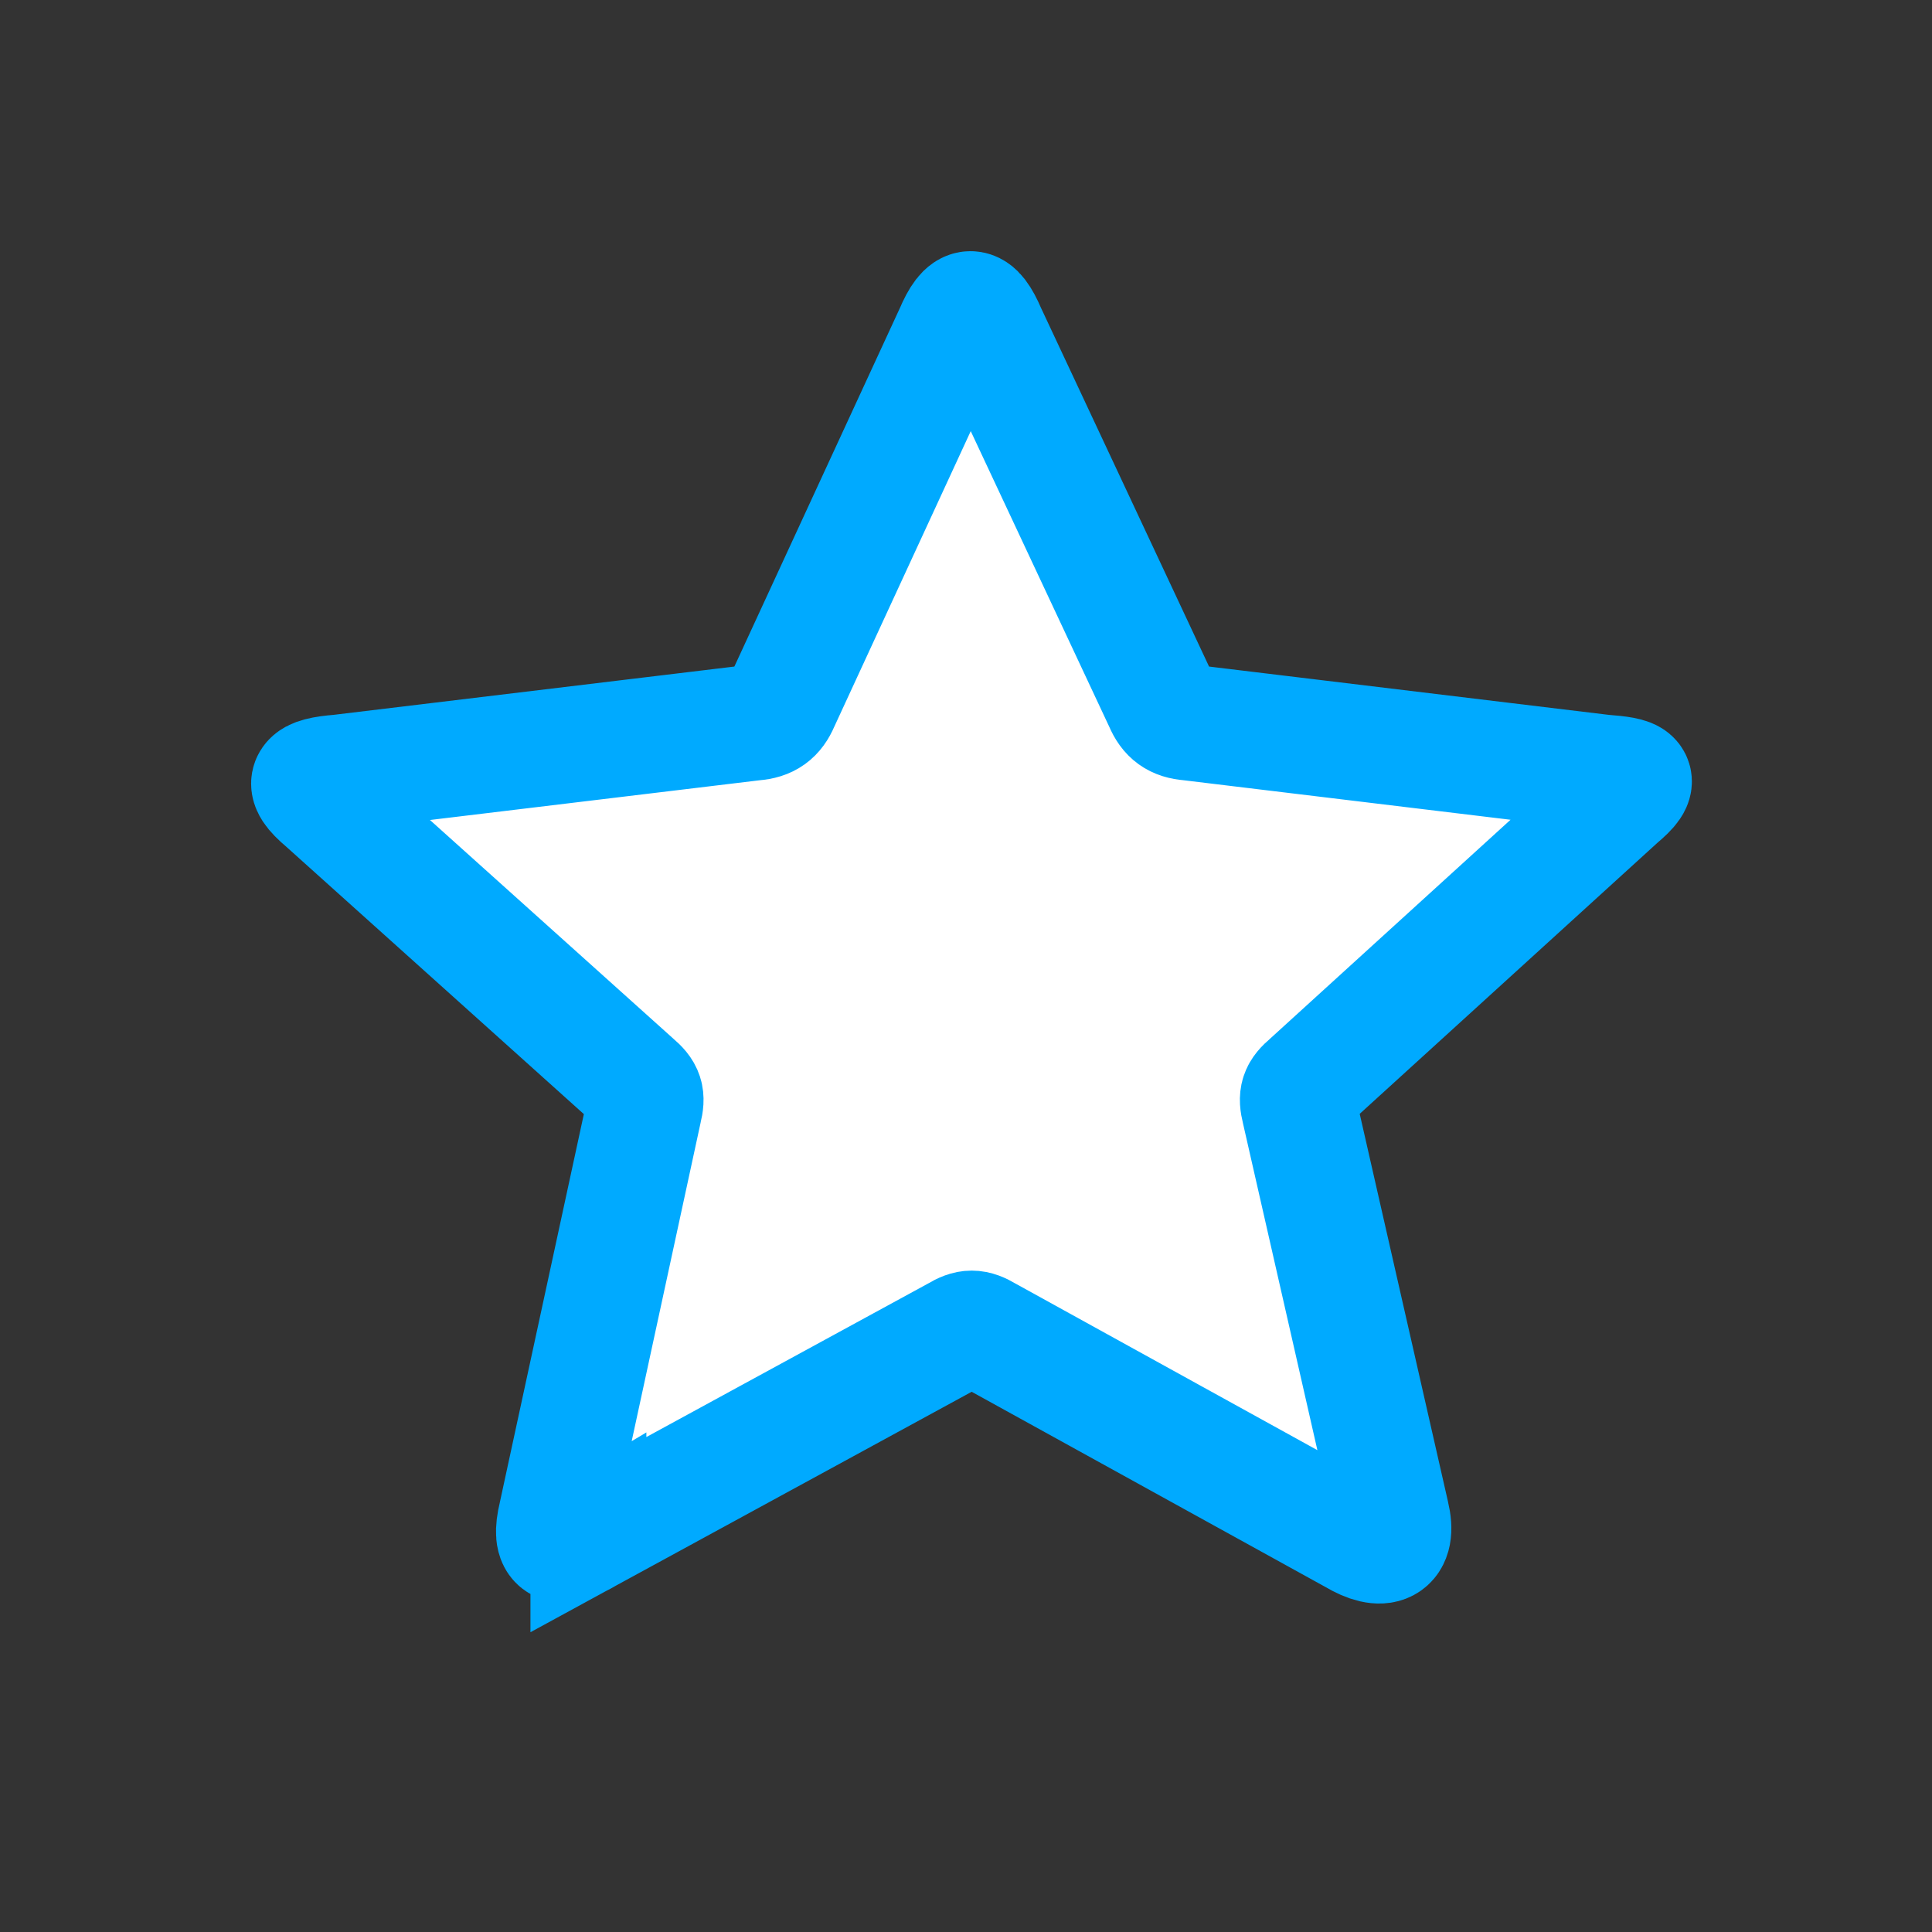 <svg xmlns="http://www.w3.org/2000/svg" width="25" height="25" viewBox="0 0 25 25"><rect x="0" y="0" width="25" height="25" fill="#333333" stroke="none"/><title>favourite_off</title><path d="M7.614 19.858c-.371.222-.515.164-.415-.25l1.135-5.245c.043-.175.022-.242-.117-.36l-4.02-3.612c-.33-.277-.235-.36.199-.395l5.361-.646c.183-.014.284-.087.354-.253l2.217-4.802c.167-.393.293-.393.46 0l2.25 4.802c.07.166.17.239.353.253l5.346.646c.433.034.544.07.214.347l-4.02 3.66c-.139.118-.16.185-.117.36l1.192 5.236c.1.415-.116.505-.487.283l-4.748-2.62c-.157-.094-.237-.094-.393 0l-4.764 2.596z" stroke-width="1.5" fill="#FFF" stroke="#0AF" fill-rule="evenodd"/></svg>
